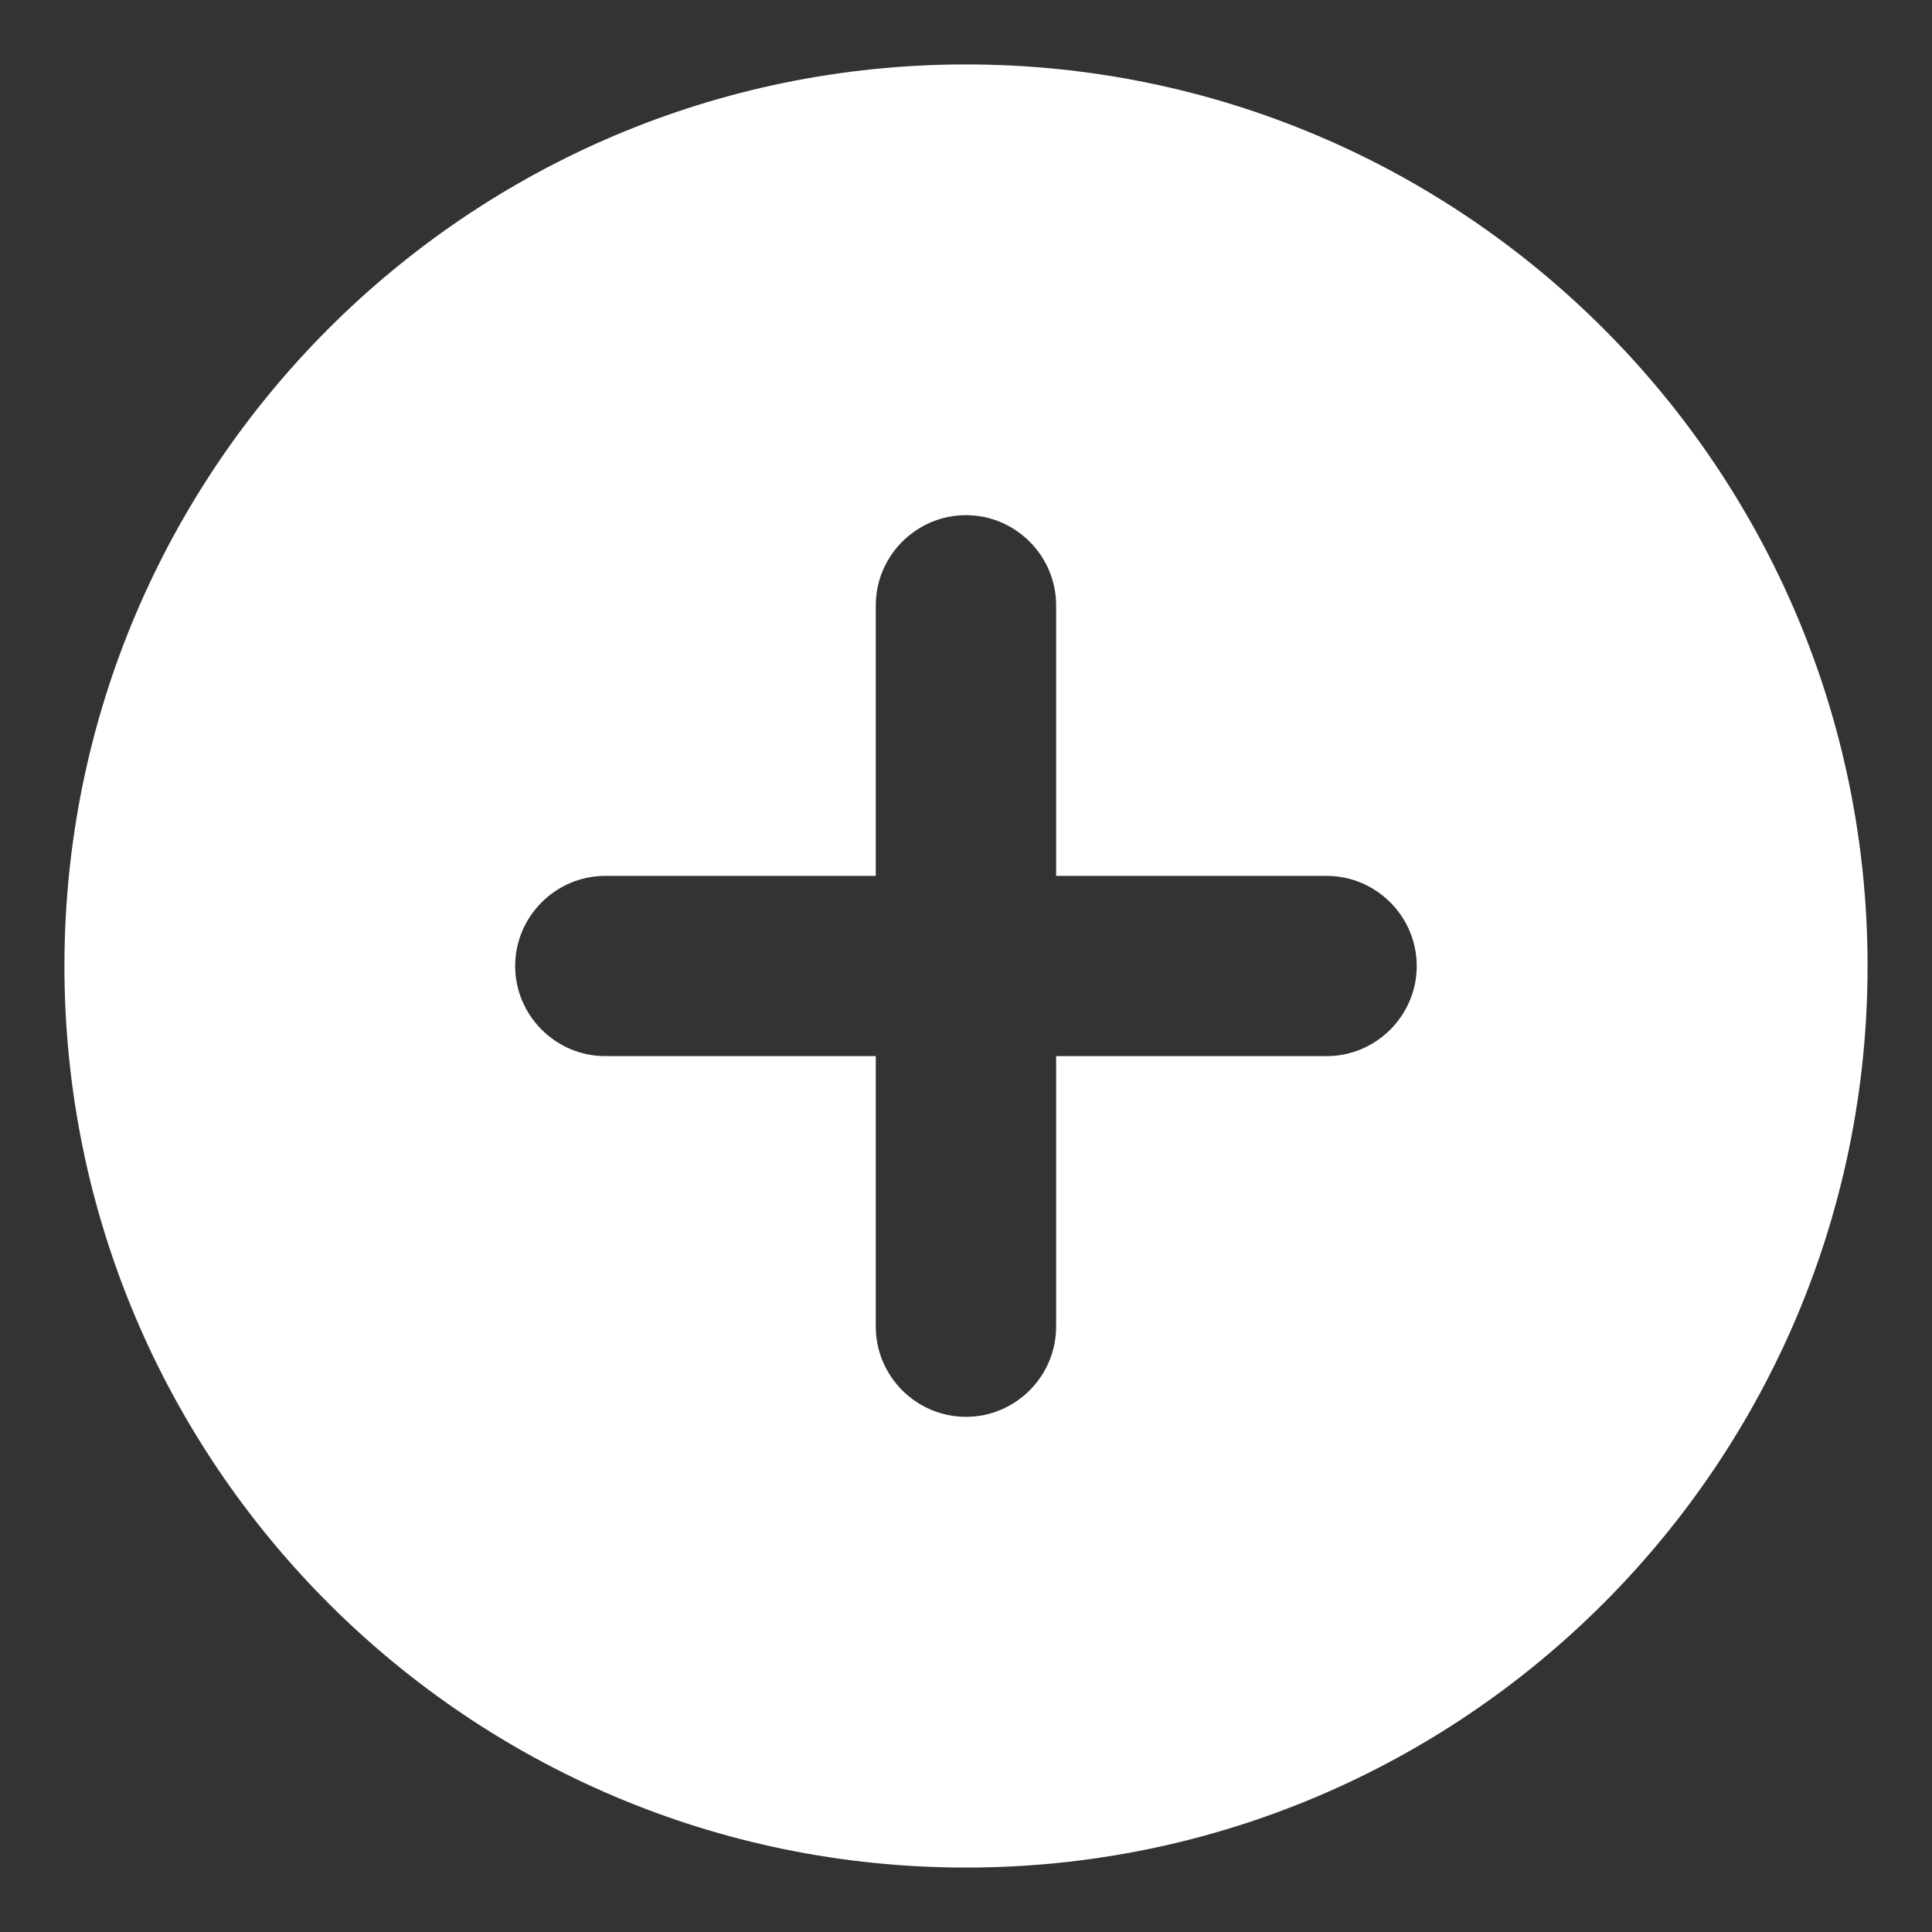 <svg width="20" height="20" viewBox="0 0 20 20" fill="none" xmlns="http://www.w3.org/2000/svg">
<rect x="0" y="0" width="20" height="20" fill="#333333" stroke="none"/>
<path fill-rule="evenodd" clip-rule="evenodd" d="M10 0.667C4.848 0.667 0.667 4.848 0.667 10C0.667 15.152 4.848 19.333 10 19.333C15.152 19.333 19.333 15.152 19.333 10C19.333 4.848 15.152 0.667 10 0.667ZM13.733 10.933H10.933V13.733C10.933 14.247 10.513 14.667 10 14.667C9.486 14.667 9.066 14.247 9.066 13.733V10.933H6.266C5.753 10.933 5.333 10.513 5.333 10C5.333 9.487 5.753 9.067 6.266 9.067H9.066V6.267C9.066 5.753 9.486 5.333 10 5.333C10.513 5.333 10.933 5.753 10.933 6.267V9.067H13.733C14.246 9.067 14.666 9.487 14.666 10C14.666 10.513 14.246 10.933 13.733 10.933Z" fill="white"/>
</svg>

